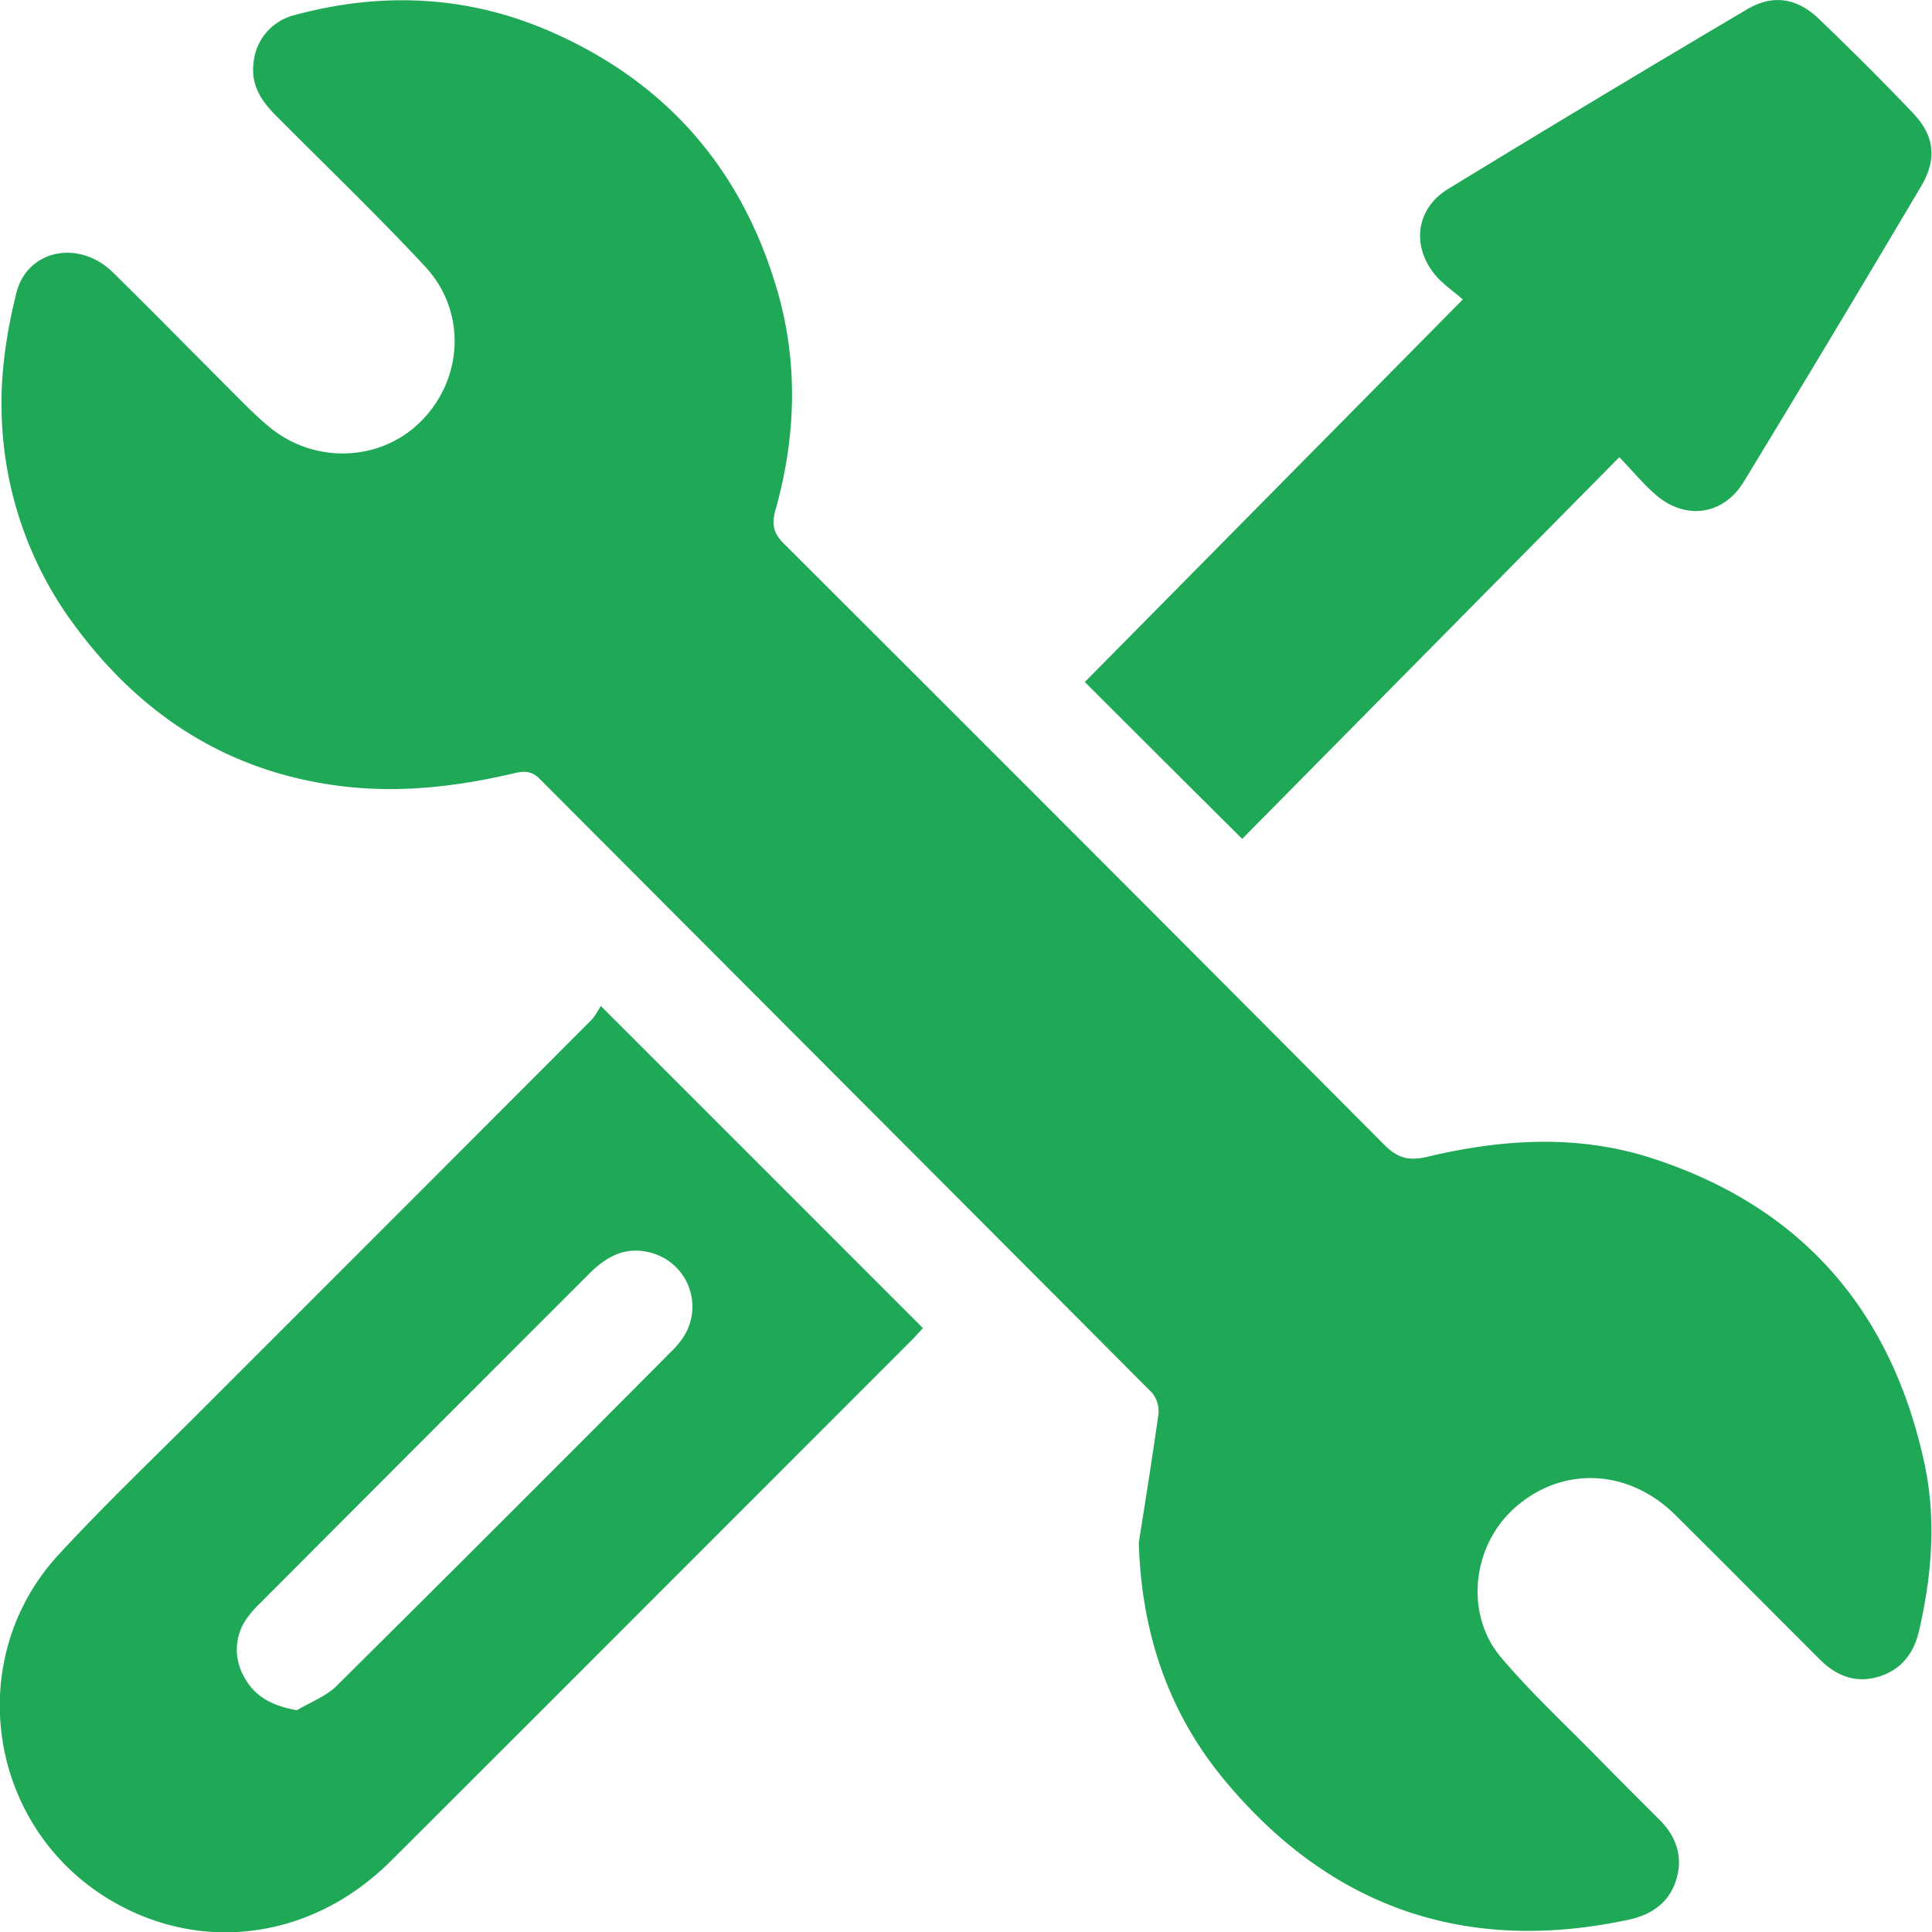 <svg width="20" height="20" fill="none" xmlns="http://www.w3.org/2000/svg"><g clip-path="url(#clip0_1_1885)" fill="#1FA956"><path d="M11.788 15.974c.07-.44.14-.882.203-1.327a.3.3 0 00-.066-.23c-2.109-2.117-4.221-4.23-6.33-6.346-.078-.082-.148-.094-.257-.07-.625.148-1.254.219-1.894.125-1.109-.16-1.976-.726-2.64-1.609a3.833 3.833 0 01-.788-2.362c0-.371.062-.754.152-1.117.11-.453.644-.562.996-.223.417.41.827.828 1.241 1.242.125.125.246.25.383.363.472.39 1.16.36 1.577-.066.43-.437.465-1.129.04-1.59-.5-.538-1.031-1.046-1.55-1.569-.149-.148-.258-.316-.231-.535A.561.561 0 013.05.156c.91-.246 1.807-.203 2.67.18 1.176.52 1.949 1.406 2.316 2.636.23.765.207 1.542-.008 2.307-.043.153-.02.246.094.356a2341.47 2341.47 0 016.208 6.216c.14.14.258.168.442.125.769-.184 1.55-.234 2.311.008 1.535.492 2.472 1.542 2.827 3.112.137.593.094 1.187-.043 1.78-.054.242-.187.414-.43.484-.234.067-.433-.015-.6-.183-.497-.496-.992-.996-1.492-1.492-.48-.476-1.152-.511-1.64-.097-.465.39-.555 1.117-.16 1.577.312.367.667.695 1.003 1.039.211.215.422.425.633.636.168.168.242.371.175.606-.07.242-.246.37-.488.425-1.702.367-3.112-.129-4.209-1.464-.574-.699-.843-1.523-.87-2.433z"/><path d="M6.22 10.414l3.335 3.335a3.074 3.074 0 00-.094.101c-1.804 1.804-3.604 3.608-5.412 5.412-.82.82-1.98.972-2.929.394-1.25-.761-1.507-2.487-.511-3.565.472-.511.976-.992 1.468-1.484 1.343-1.343 2.686-2.686 4.03-4.033.054-.05.086-.121.113-.16zm-3.147 7.29c.14-.082.304-.145.414-.254a723.706 723.706 0 003.463-3.46.889.889 0 00.113-.132.577.577 0 00-.343-.894c-.258-.063-.45.05-.625.226a2731.023 2731.023 0 00-3.401 3.405 1.082 1.082 0 00-.129.145.558.558 0 00-.043.609c.106.207.285.308.55.355zM16.764 4.732l-3.905 3.952A662.511 662.511 0 0111.23 7.06l3.913-3.96c-.094-.082-.184-.144-.258-.222-.277-.3-.242-.71.106-.922A249.217 249.217 0 0118.083.098c.27-.16.52-.121.75.101.328.316.652.637.964.965.23.238.258.48.09.765a299.828 299.828 0 01-1.835 3.057c-.219.36-.625.402-.933.117-.113-.101-.211-.218-.355-.37z"/></g><defs><clipPath id="clip0_1_1885"><path fill="#fff" d="M0 0h19.996v20H0z"/></clipPath></defs></svg>